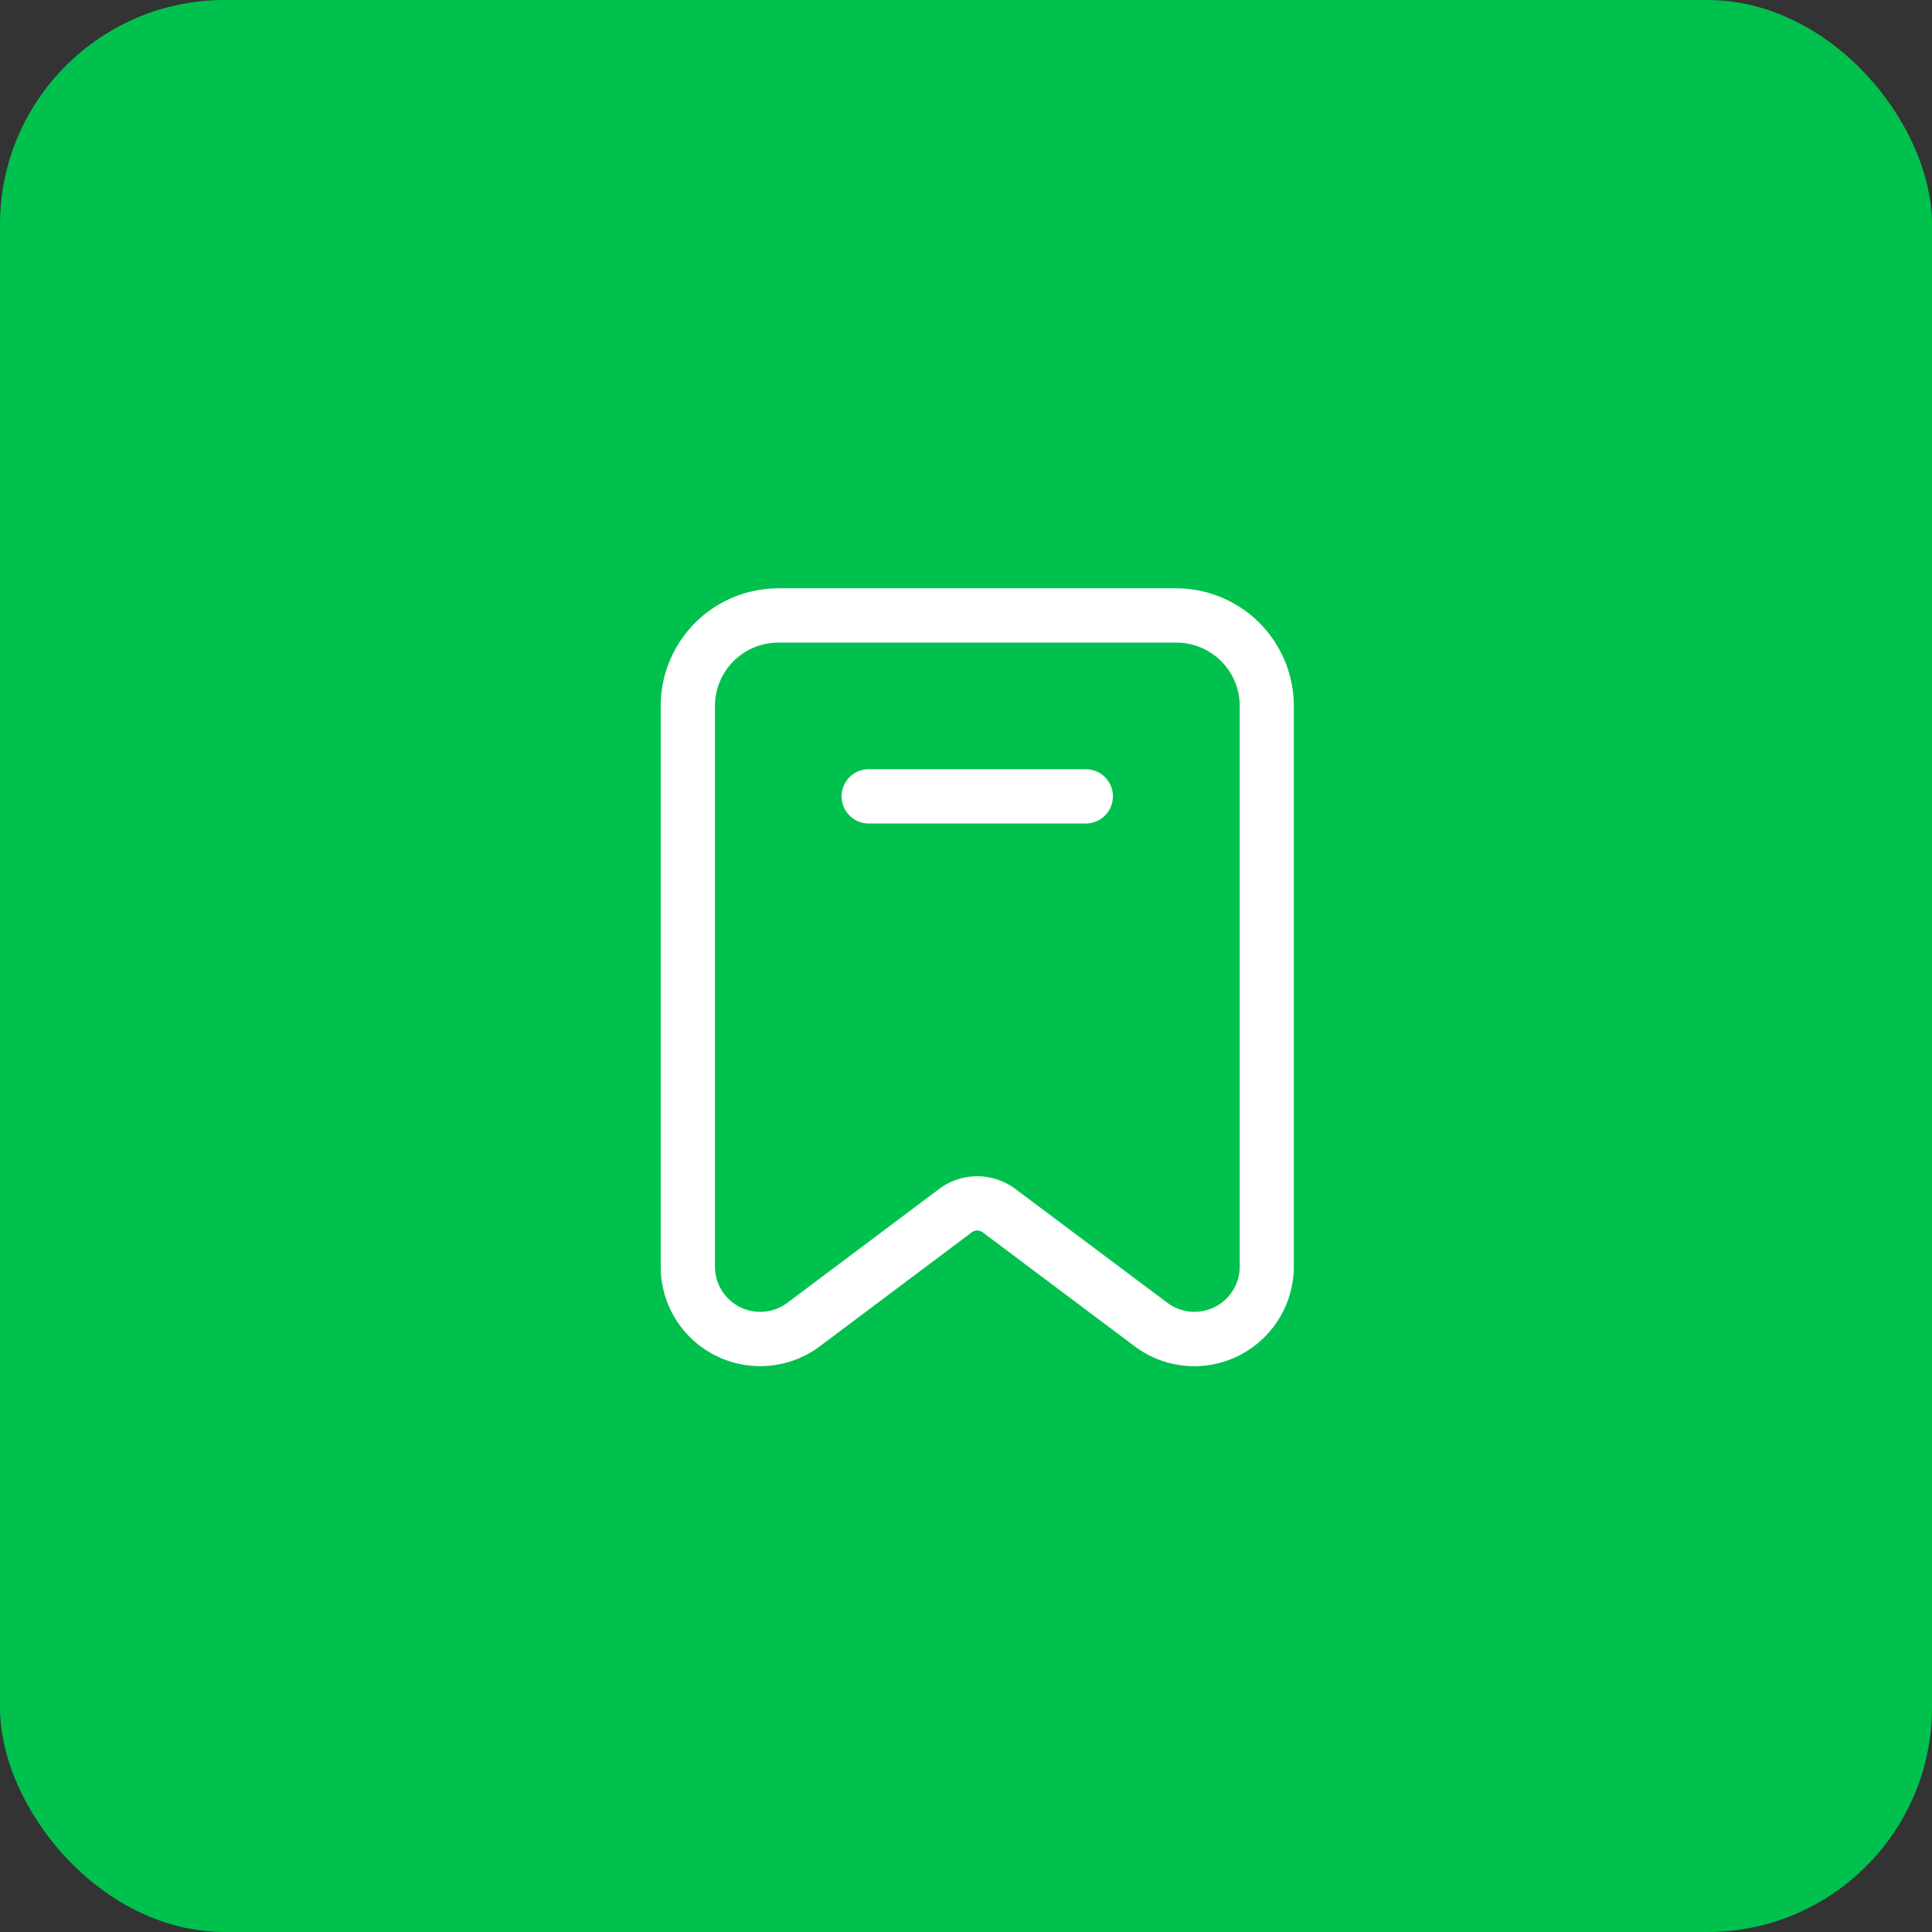 <svg xmlns="http://www.w3.org/2000/svg" width="43" height="43" viewBox="0 0 43 43">
  <rect x="0" y="0" width="43" height="43" fill="#333333" stroke="none"/>
  <g id="Export" transform="translate(0.001)">
    <rect id="Rectangle_7289" data-name="Rectangle 7289" width="43" height="43" rx="5" transform="translate(-0.001)" fill="#00c14d"/>
    <g id="Layer_2" data-name="Layer 2" transform="translate(11.454 11.844)">
      <path id="Path_34539" data-name="Path 34539" d="M13.685,7.458H8.854a.6.6,0,0,1,0-1.208h4.831a.6.6,0,1,1,0,1.208Z" transform="translate(-0.974 -0.974)" fill="#fff"/>
      <path id="Path_34540" data-name="Path 34540" d="M15.127,18.563a2.205,2.205,0,0,1-1.329-.444l-3.382-2.536a.2.2,0,0,0-.242,0L6.793,18.119A2.214,2.214,0,0,1,3.25,16.348V3.867A2.62,2.62,0,0,1,5.867,1.25h8.857a2.62,2.62,0,0,1,2.617,2.617V16.348a2.221,2.221,0,0,1-2.214,2.216Zm-.6-1.411a1.007,1.007,0,0,0,1.61-.805V3.867a1.411,1.411,0,0,0-1.409-1.409H5.867A1.411,1.411,0,0,0,4.458,3.867V16.348a1.007,1.007,0,0,0,1.61.805L9.45,14.616a1.416,1.416,0,0,1,1.691,0Z" fill="#fff"/>
    </g>
  </g>
</svg>
